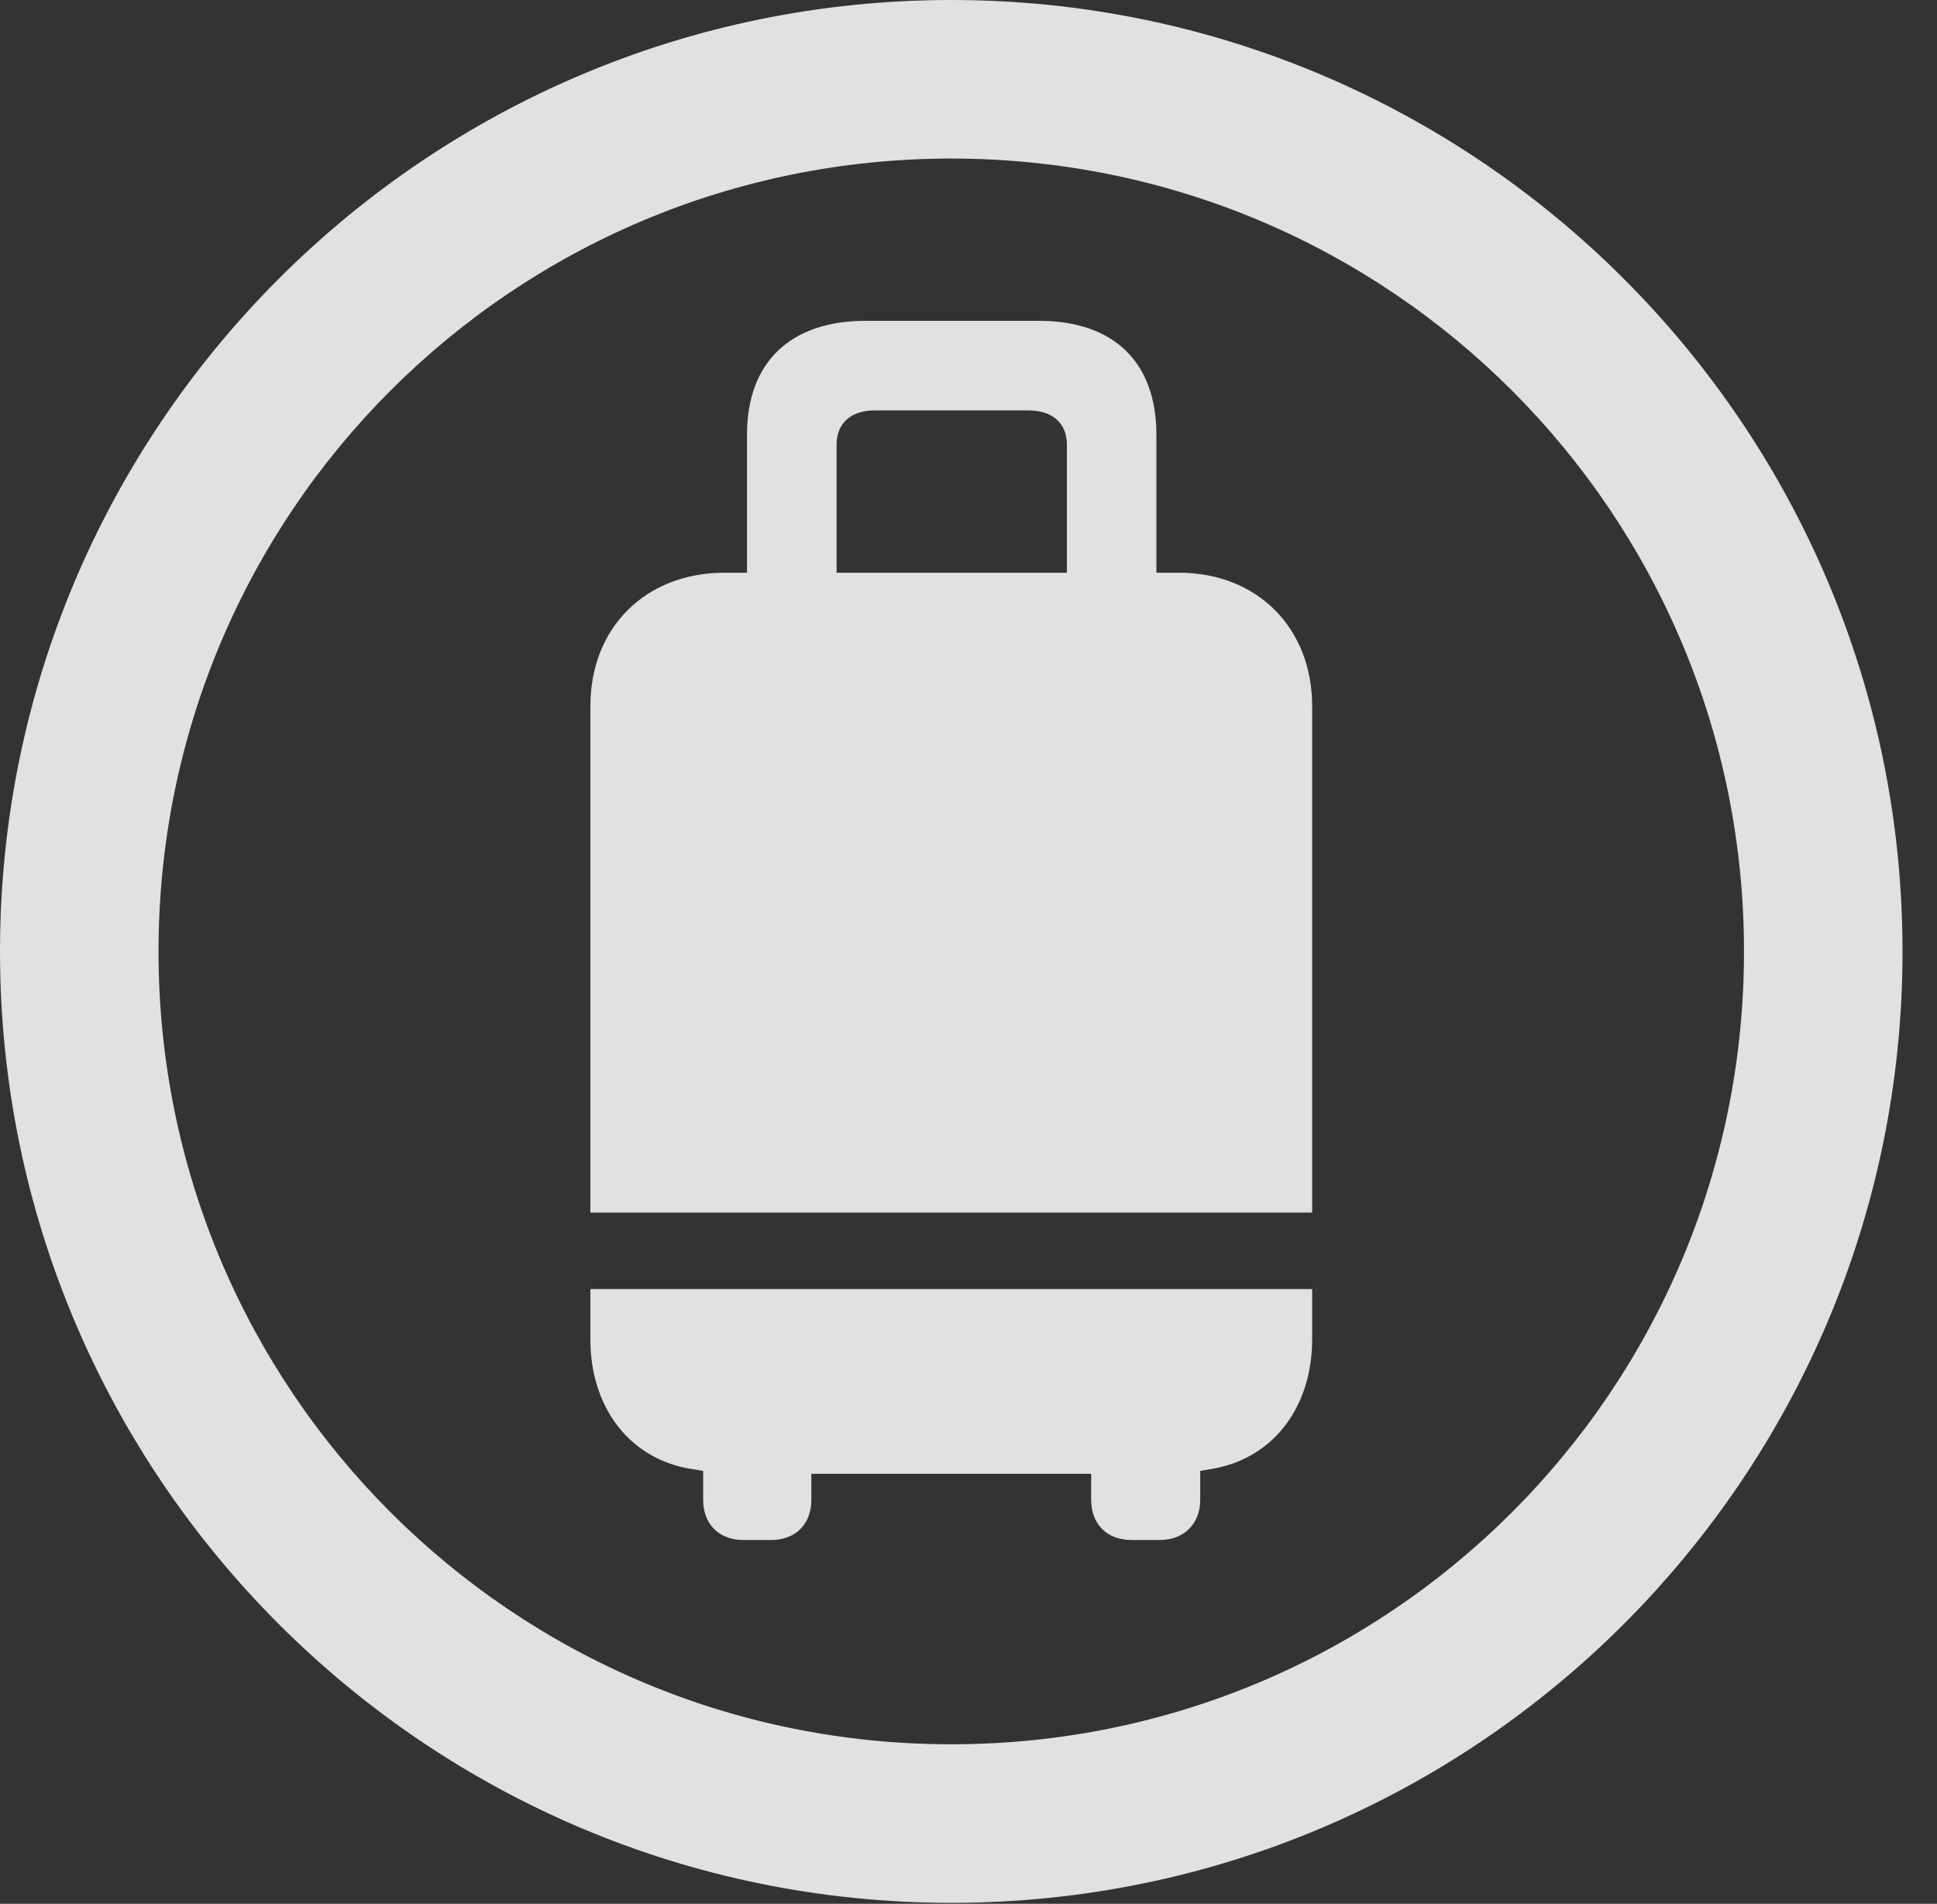 <?xml version="1.0" encoding="UTF-8"?>
<!--Generator: Apple Native CoreSVG 341-->
<!DOCTYPE svg
PUBLIC "-//W3C//DTD SVG 1.1//EN"
       "http://www.w3.org/Graphics/SVG/1.1/DTD/svg11.dtd">
<svg version="1.1" xmlns="http://www.w3.org/2000/svg" xmlns:xlink="http://www.w3.org/1999/xlink" viewBox="0 0 20.283 19.932">
 <rect x="0" y="0" width="20.283" height="19.932" fill="#333333" stroke="none"/>
 <g>
  <rect height="19.932" opacity="0" width="20.283" x="0" y="0"/>
  <path d="M9.961 19.922C15.459 19.922 19.922 15.459 19.922 9.961C19.922 4.463 15.459 0 9.961 0C4.463 0 0 4.463 0 9.961C0 15.459 4.463 19.922 9.961 19.922ZM9.961 18.262C5.371 18.262 1.66 14.551 1.66 9.961C1.66 5.371 5.371 1.66 9.961 1.66C14.551 1.66 18.262 5.371 18.262 9.961C18.262 14.551 14.551 18.262 9.961 18.262Z" fill="white" fill-opacity="0.85"/>
  <path d="M6.182 12.695L13.74 12.695L13.74 7.393C13.74 6.572 13.164 5.996 12.344 5.996L12.109 5.996L12.109 4.551C12.109 3.789 11.66 3.359 10.879 3.359L9.062 3.359C8.281 3.359 7.822 3.789 7.822 4.551L7.822 5.996L7.588 5.996C6.758 5.996 6.182 6.572 6.182 7.393ZM8.76 5.996L8.76 4.658C8.76 4.434 8.906 4.297 9.16 4.297L10.771 4.297C11.025 4.297 11.172 4.434 11.172 4.658L11.172 5.996ZM6.182 13.496L6.182 14.023C6.182 14.707 6.562 15.244 7.188 15.371L7.363 15.4L7.363 15.703C7.363 15.957 7.529 16.123 7.783 16.123L8.076 16.123C8.33 16.123 8.496 15.957 8.496 15.703L8.496 15.43L11.426 15.43L11.426 15.703C11.426 15.957 11.592 16.123 11.846 16.123L12.148 16.123C12.393 16.123 12.568 15.957 12.568 15.703L12.568 15.4L12.734 15.371C13.359 15.244 13.74 14.707 13.74 14.023L13.74 13.496Z" fill="white" fill-opacity="0.85"/>
 </g>
</svg>

